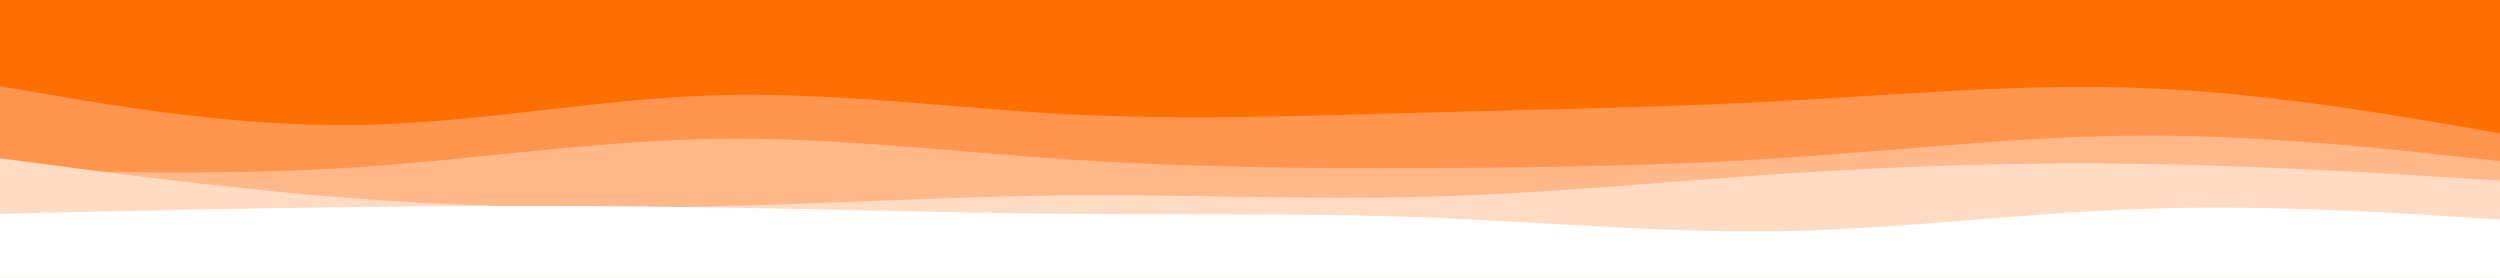 <svg id="visual" viewBox="0 0 900 100" width="900" height="100" xmlns="http://www.w3.org/2000/svg" xmlns:xlink="http://www.w3.org/1999/xlink" version="1.1"><rect x="0" y="0" width="900" height="100" fill="#FF6F00"></rect><path d="M0 41L21.5 41.8C43 42.7 86 44.3 128.8 43.2C171.7 42 214.3 38 257.2 36.8C300 35.7 343 37.3 385.8 36.3C428.7 35.3 471.3 31.7 514.2 29.7C557 27.7 600 27.3 642.8 26.5C685.7 25.7 728.3 24.3 771.2 25C814 25.7 857 28.3 878.5 29.7L900 31L900 101L878.5 101C857 101 814 101 771.2 101C728.3 101 685.7 101 642.8 101C600 101 557 101 514.2 101C471.3 101 428.7 101 385.8 101C343 101 300 101 257.2 101C214.3 101 171.7 101 128.8 101C86 101 43 101 21.5 101L0 101Z" fill="#ff6f00"></path><path d="M0 31L21.5 34.7C43 38.3 86 45.7 128.8 45C171.7 44.3 214.3 35.7 257.2 34.3C300 33 343 39 385.8 41.2C428.7 43.3 471.3 41.7 514.2 40.5C557 39.3 600 38.7 642.8 36.3C685.7 34 728.3 30 771.2 31.7C814 33.3 857 40.7 878.5 44.3L900 48L900 101L878.5 101C857 101 814 101 771.2 101C728.3 101 685.7 101 642.8 101C600 101 557 101 514.2 101C471.3 101 428.7 101 385.8 101C343 101 300 101 257.2 101C214.3 101 171.7 101 128.8 101C86 101 43 101 21.5 101L0 101Z" fill="#ff954f"></path><path d="M0 61L21.5 61.5C43 62 86 63 128.8 60.2C171.7 57.3 214.3 50.7 257.2 50C300 49.3 343 54.7 385.8 57.5C428.7 60.3 471.3 60.7 514.2 60.5C557 60.3 600 59.7 642.8 56.8C685.7 54 728.3 49 771.2 48.8C814 48.7 857 53.3 878.5 55.7L900 58L900 101L878.5 101C857 101 814 101 771.2 101C728.3 101 685.7 101 642.8 101C600 101 557 101 514.2 101C471.3 101 428.7 101 385.8 101C343 101 300 101 257.2 101C214.3 101 171.7 101 128.8 101C86 101 43 101 21.5 101L0 101Z" fill="#ffb889"></path><path d="M0 57L21.5 59.8C43 62.7 86 68.3 128.8 71.5C171.7 74.7 214.3 75.3 257.2 74.3C300 73.3 343 70.7 385.8 70.3C428.7 70 471.3 72 514.2 70.8C557 69.7 600 65.3 642.8 62.5C685.7 59.7 728.3 58.3 771.2 59C814 59.7 857 62.3 878.5 63.7L900 65L900 101L878.5 101C857 101 814 101 771.2 101C728.3 101 685.7 101 642.8 101C600 101 557 101 514.2 101C471.3 101 428.7 101 385.8 101C343 101 300 101 257.2 101C214.3 101 171.7 101 128.8 101C86 101 43 101 21.5 101L0 101Z" fill="#ffdbc3"></path><path d="M0 77L21.5 76.5C43 76 86 75 128.8 74.5C171.7 74 214.3 74 257.2 74.7C300 75.3 343 76.7 385.8 77C428.7 77.3 471.3 76.7 514.2 78.3C557 80 600 84 642.8 83.2C685.7 82.3 728.3 76.7 771.2 75.2C814 73.7 857 76.3 878.5 77.7L900 79L900 101L878.5 101C857 101 814 101 771.2 101C728.3 101 685.7 101 642.8 101C600 101 557 101 514.2 101C471.3 101 428.7 101 385.8 101C343 101 300 101 257.2 101C214.3 101 171.7 101 128.8 101C86 101 43 101 21.5 101L0 101Z" fill="#ffffff"></path></svg>